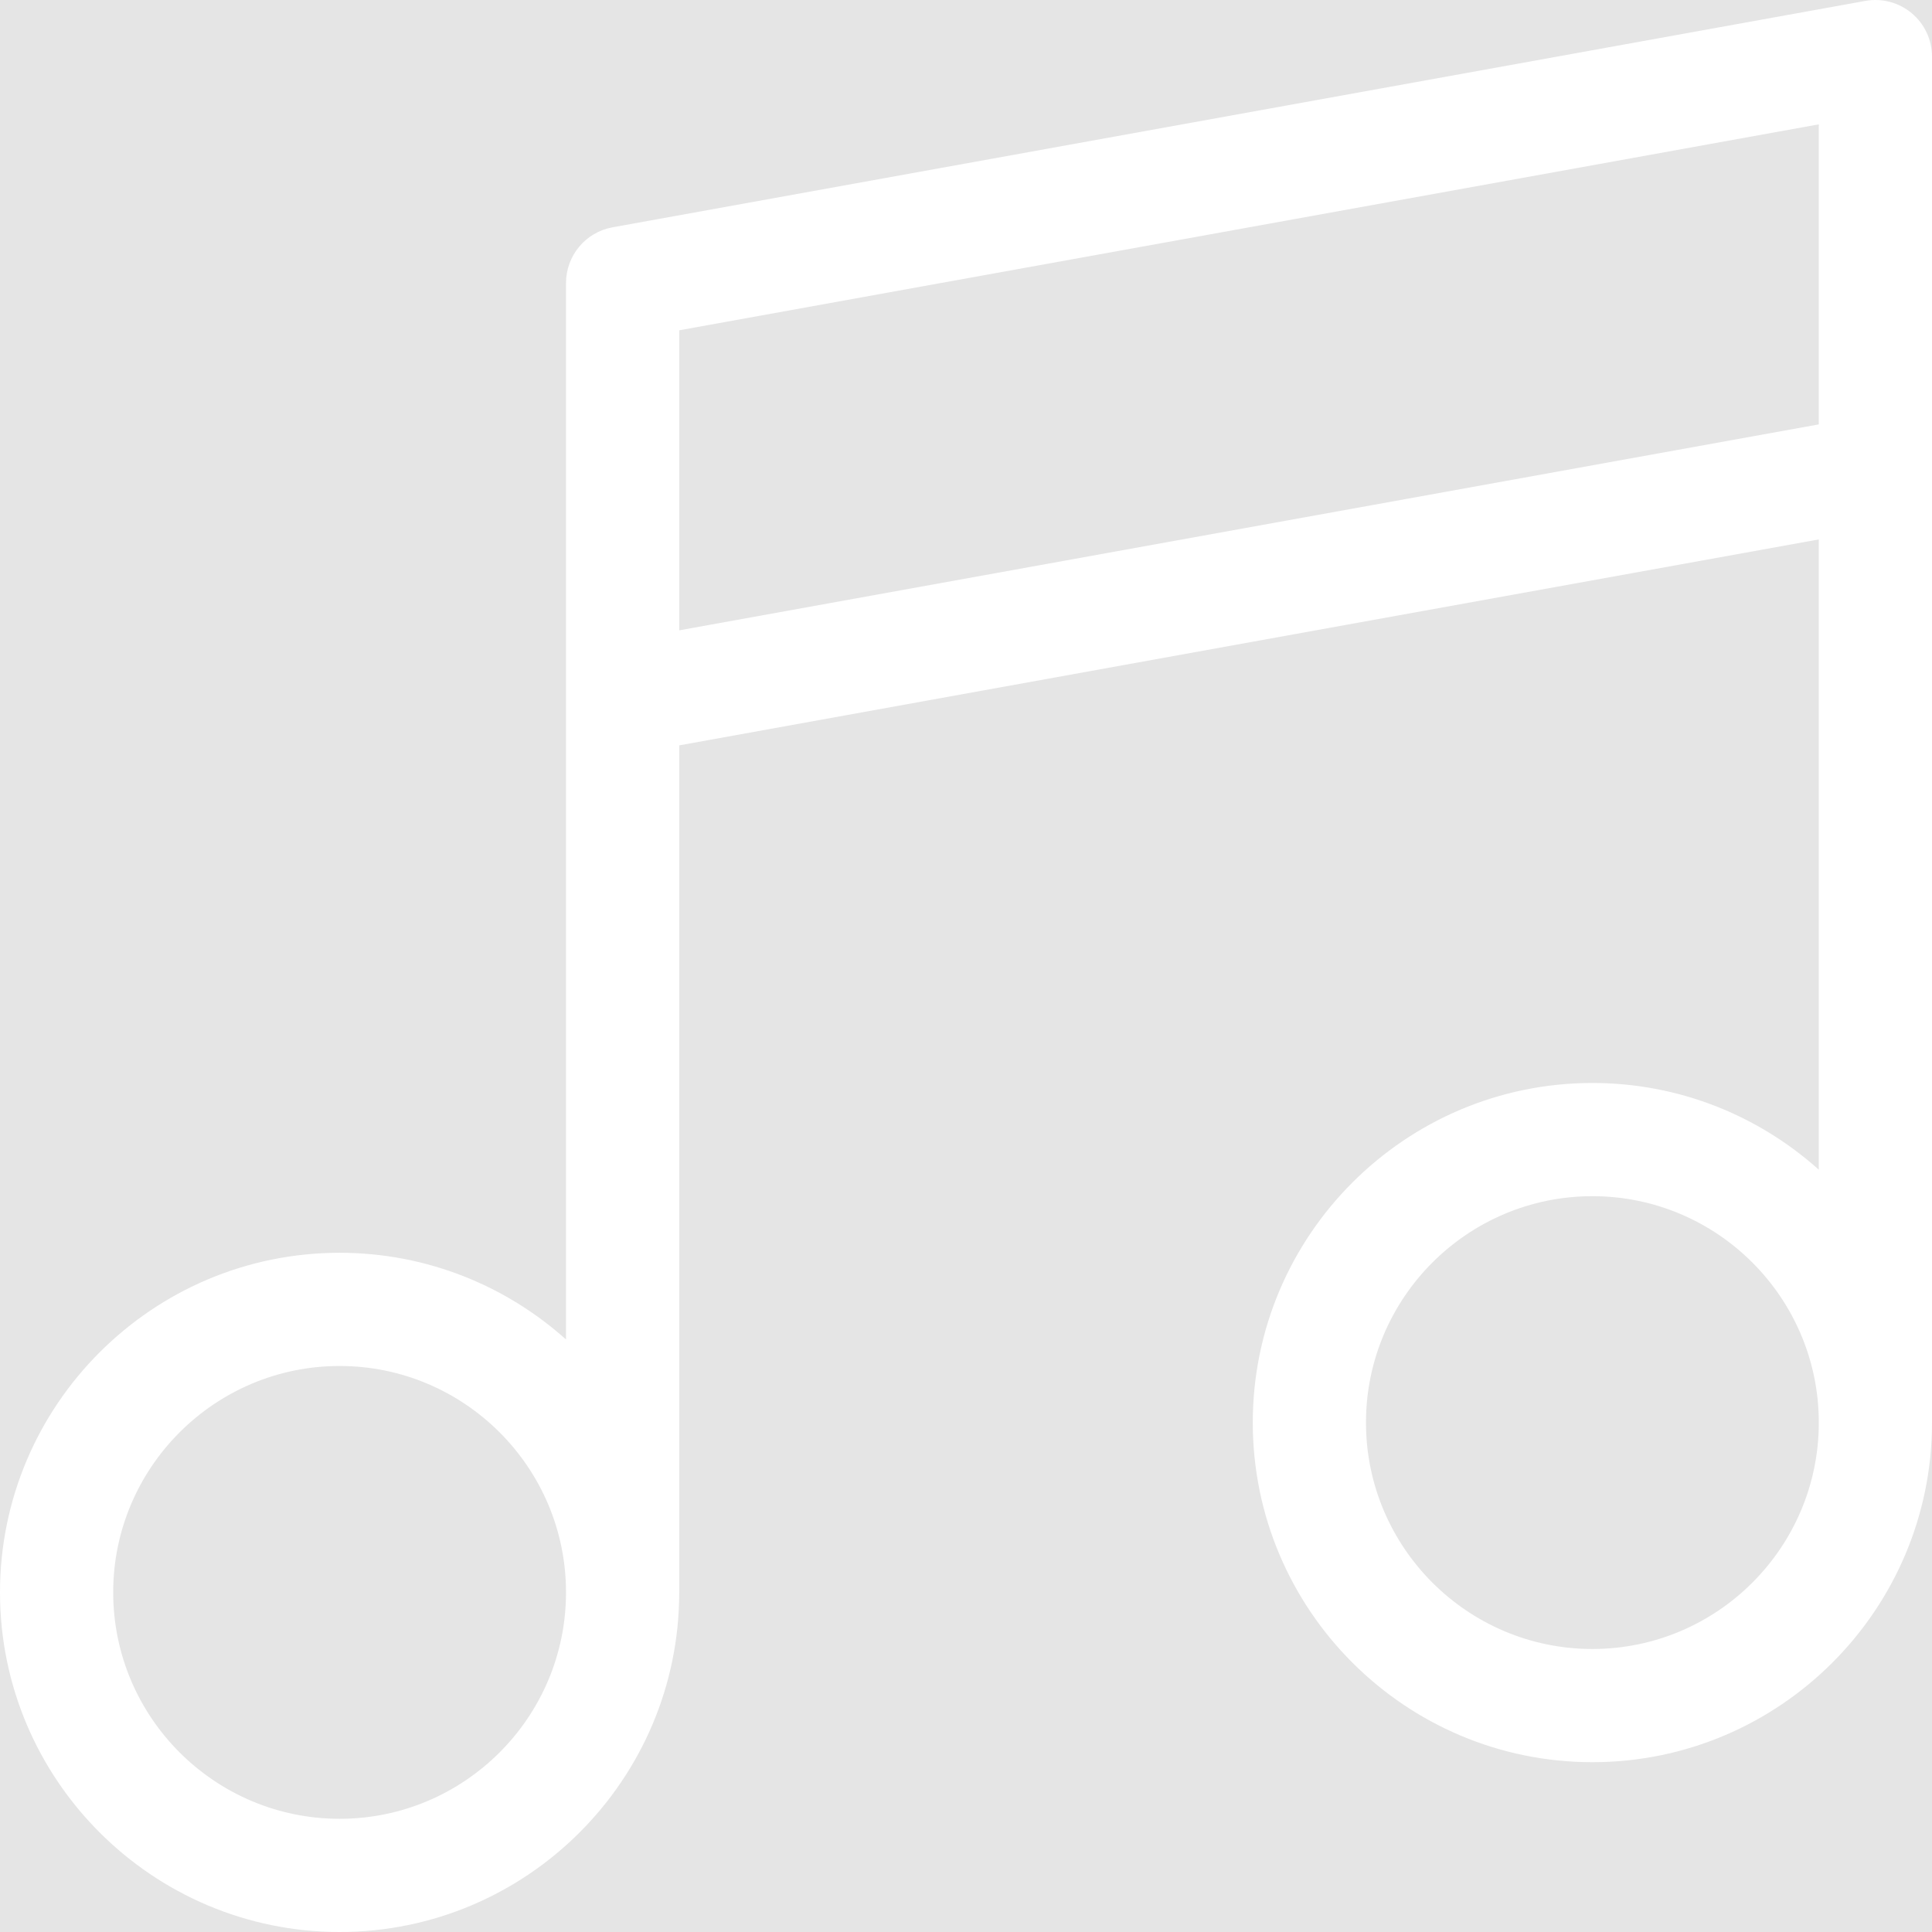 <svg width="512" height="512" viewBox="0 0 512 512" fill="none" xmlns="http://www.w3.org/2000/svg">
<rect width="512" height="512" fill="#E5E5E5"/>
<path d="M506.617 3.489C503.206 0.639 498.708 -0.552 494.332 0.239L162.332 60.239C155.193 61.53 150 67.745 150 75V354.98C134.065 340.7 113.031 332 90 332C40.374 332 0 372.374 0 422C0 471.626 40.374 512 90 512C139.626 512 180 471.626 180 422V197.532L482 142.954V309.981C466.065 295.7 445.031 287 422 287C372.374 287 332 327.374 332 377C332 426.626 372.374 467 422 467C471.626 467 512 426.626 512 377V15C512 10.555 510.029 6.339 506.617 3.489V3.489ZM90 482C56.916 482 30 455.084 30 422C30 388.916 56.916 362 90 362C123.084 362 150 388.916 150 422C150 455.084 123.084 482 90 482ZM180 167.047V87.533L482 32.954V112.468L180 167.047ZM422 437C388.916 437 362 410.084 362 377C362 343.916 388.916 317 422 317C455.084 317 482 343.916 482 377C482 410.084 455.084 437 422 437Z" fill="white"/>
</svg>
